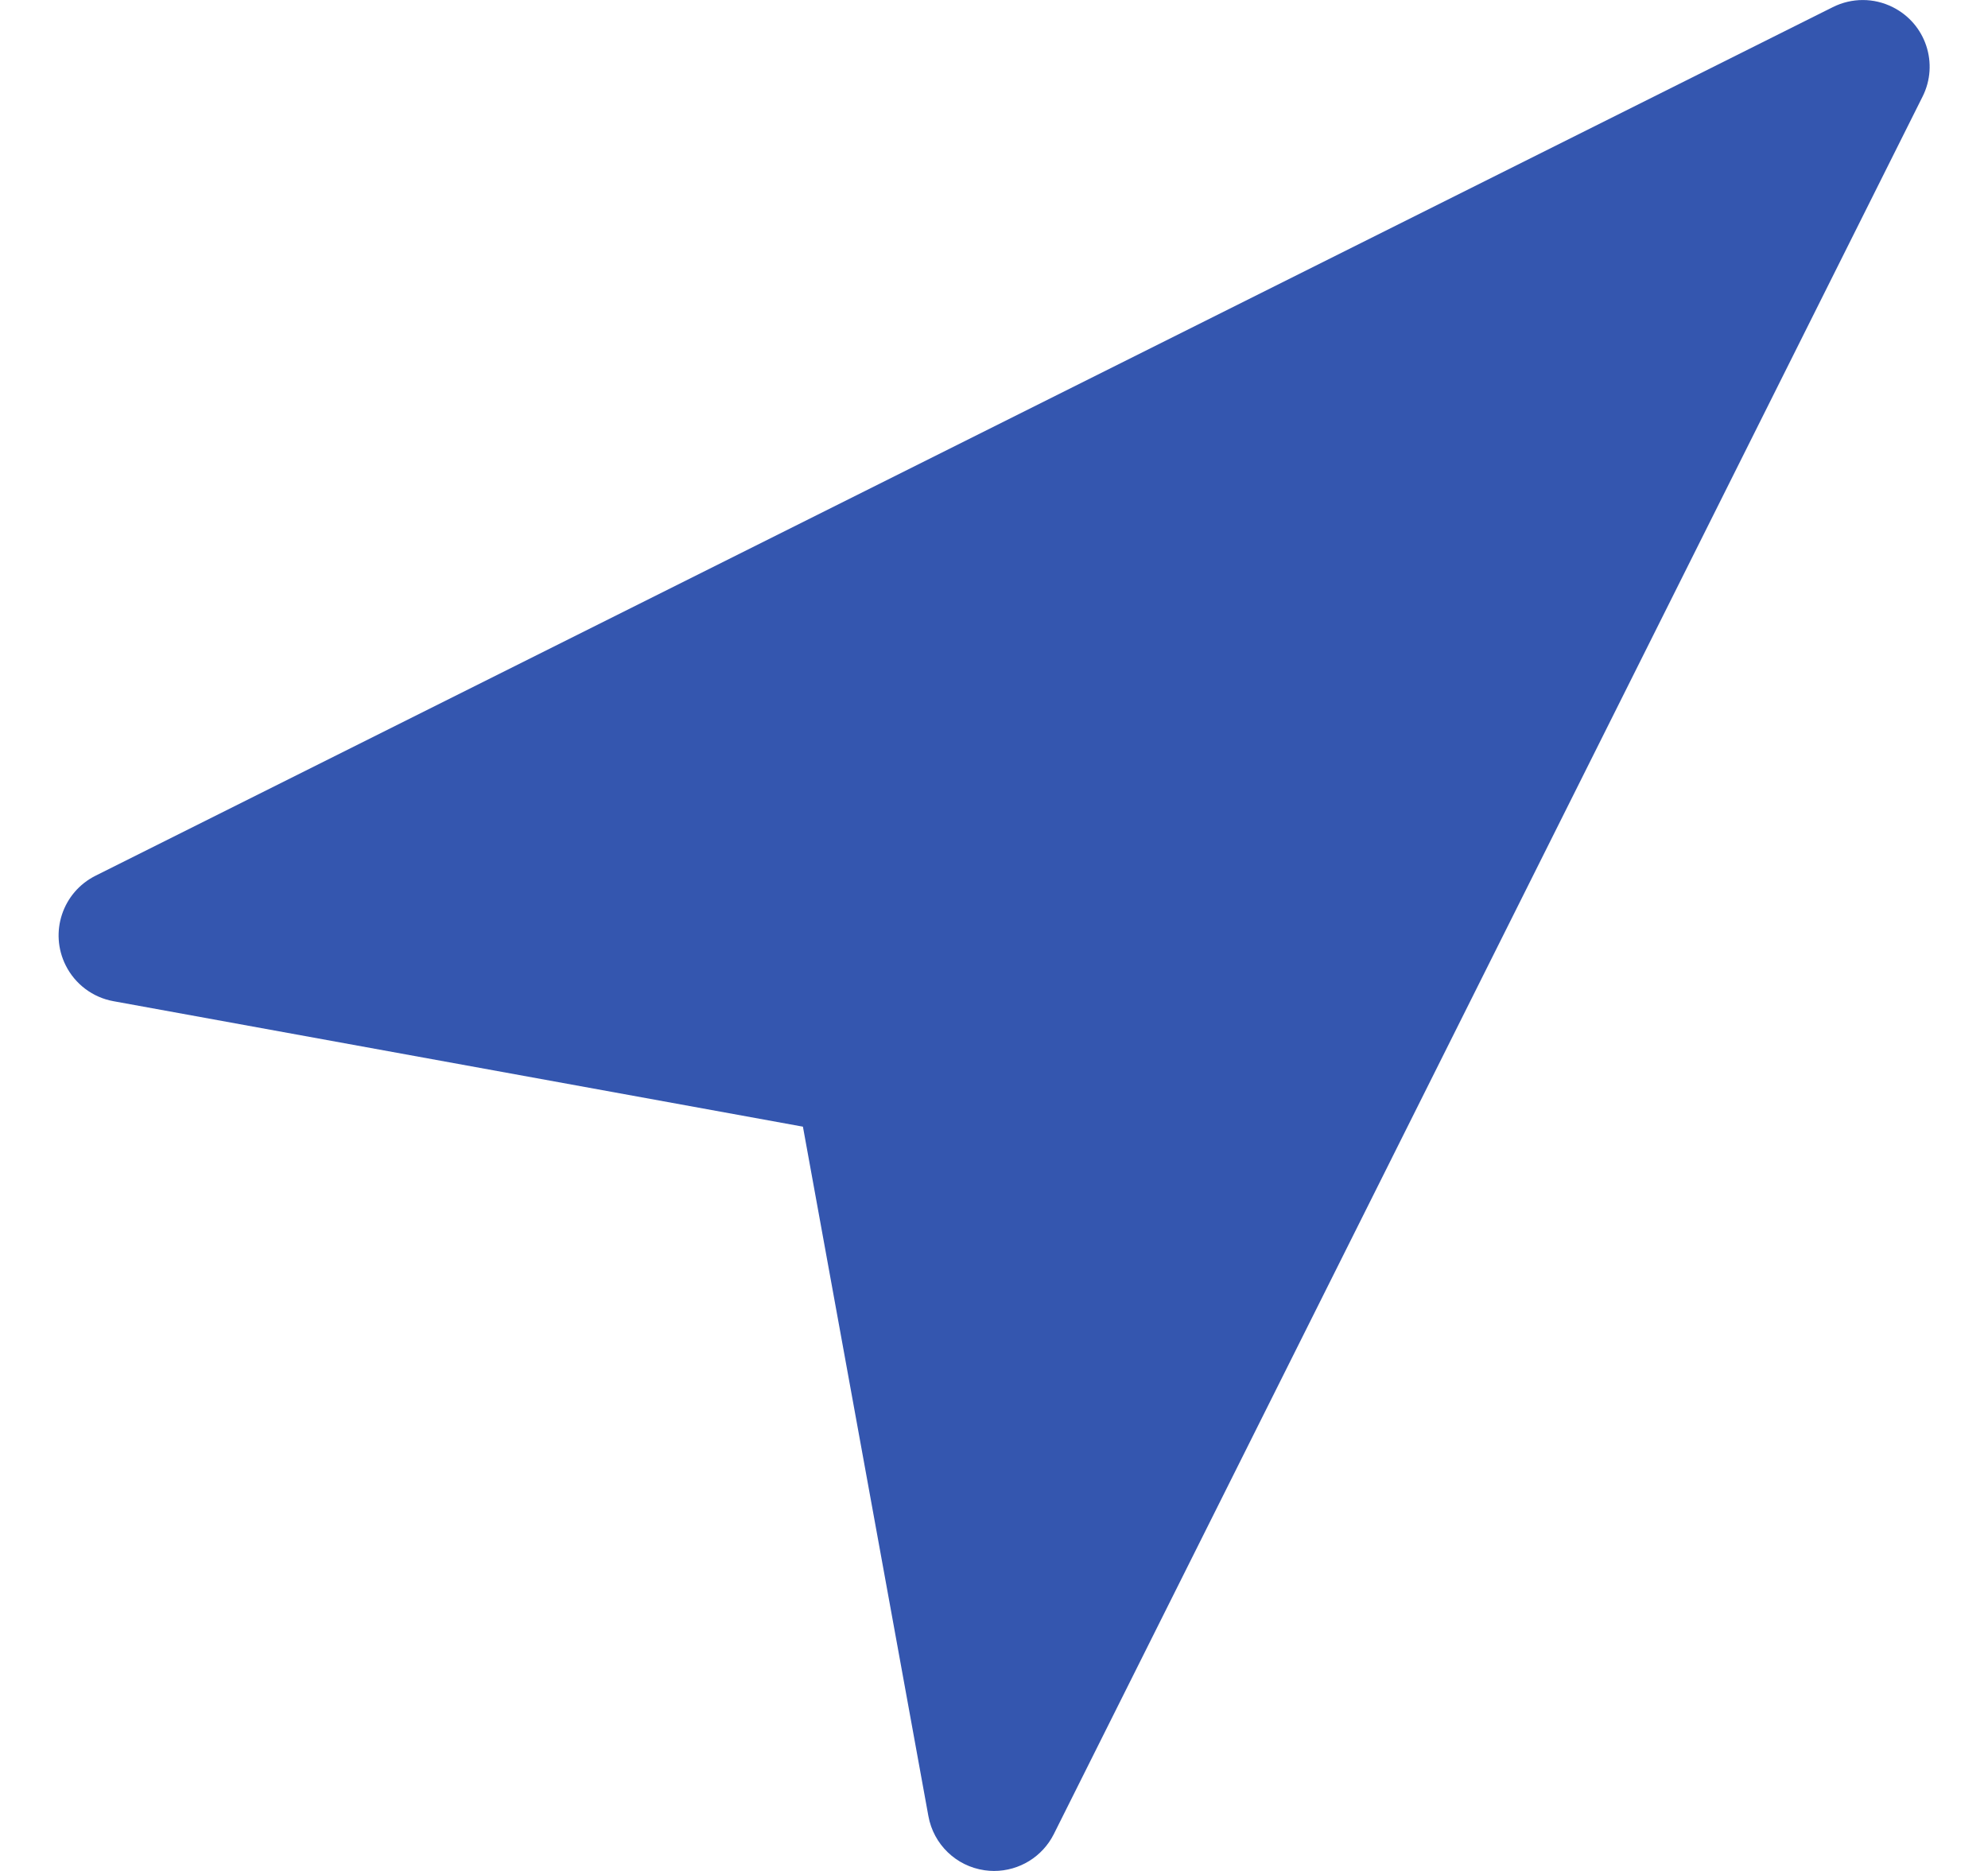 <svg width="17" height="16" viewBox="0 0 17 16" fill="none" xmlns="http://www.w3.org/2000/svg">
<g clip-path="url(#clip0)">
<path d="M16.185 0.061C16.024 -0.02 15.835 -0.02 15.673 0.061L0.817 7.489C0.535 7.63 0.42 7.973 0.562 8.256C0.642 8.416 0.793 8.53 0.97 8.562L6.866 9.635L7.939 15.531C7.983 15.773 8.176 15.959 8.419 15.994C8.446 15.998 8.473 16 8.5 16C8.717 16 8.915 15.878 9.012 15.684L16.44 0.827C16.582 0.545 16.468 0.202 16.185 0.061Z" fill="#3456AF"/>
</g>
<defs>
<clipPath id="clip0">
<rect width="16" height="16" fill="white" transform="translate(0.5)"/>
</clipPath>
</defs>
</svg>
